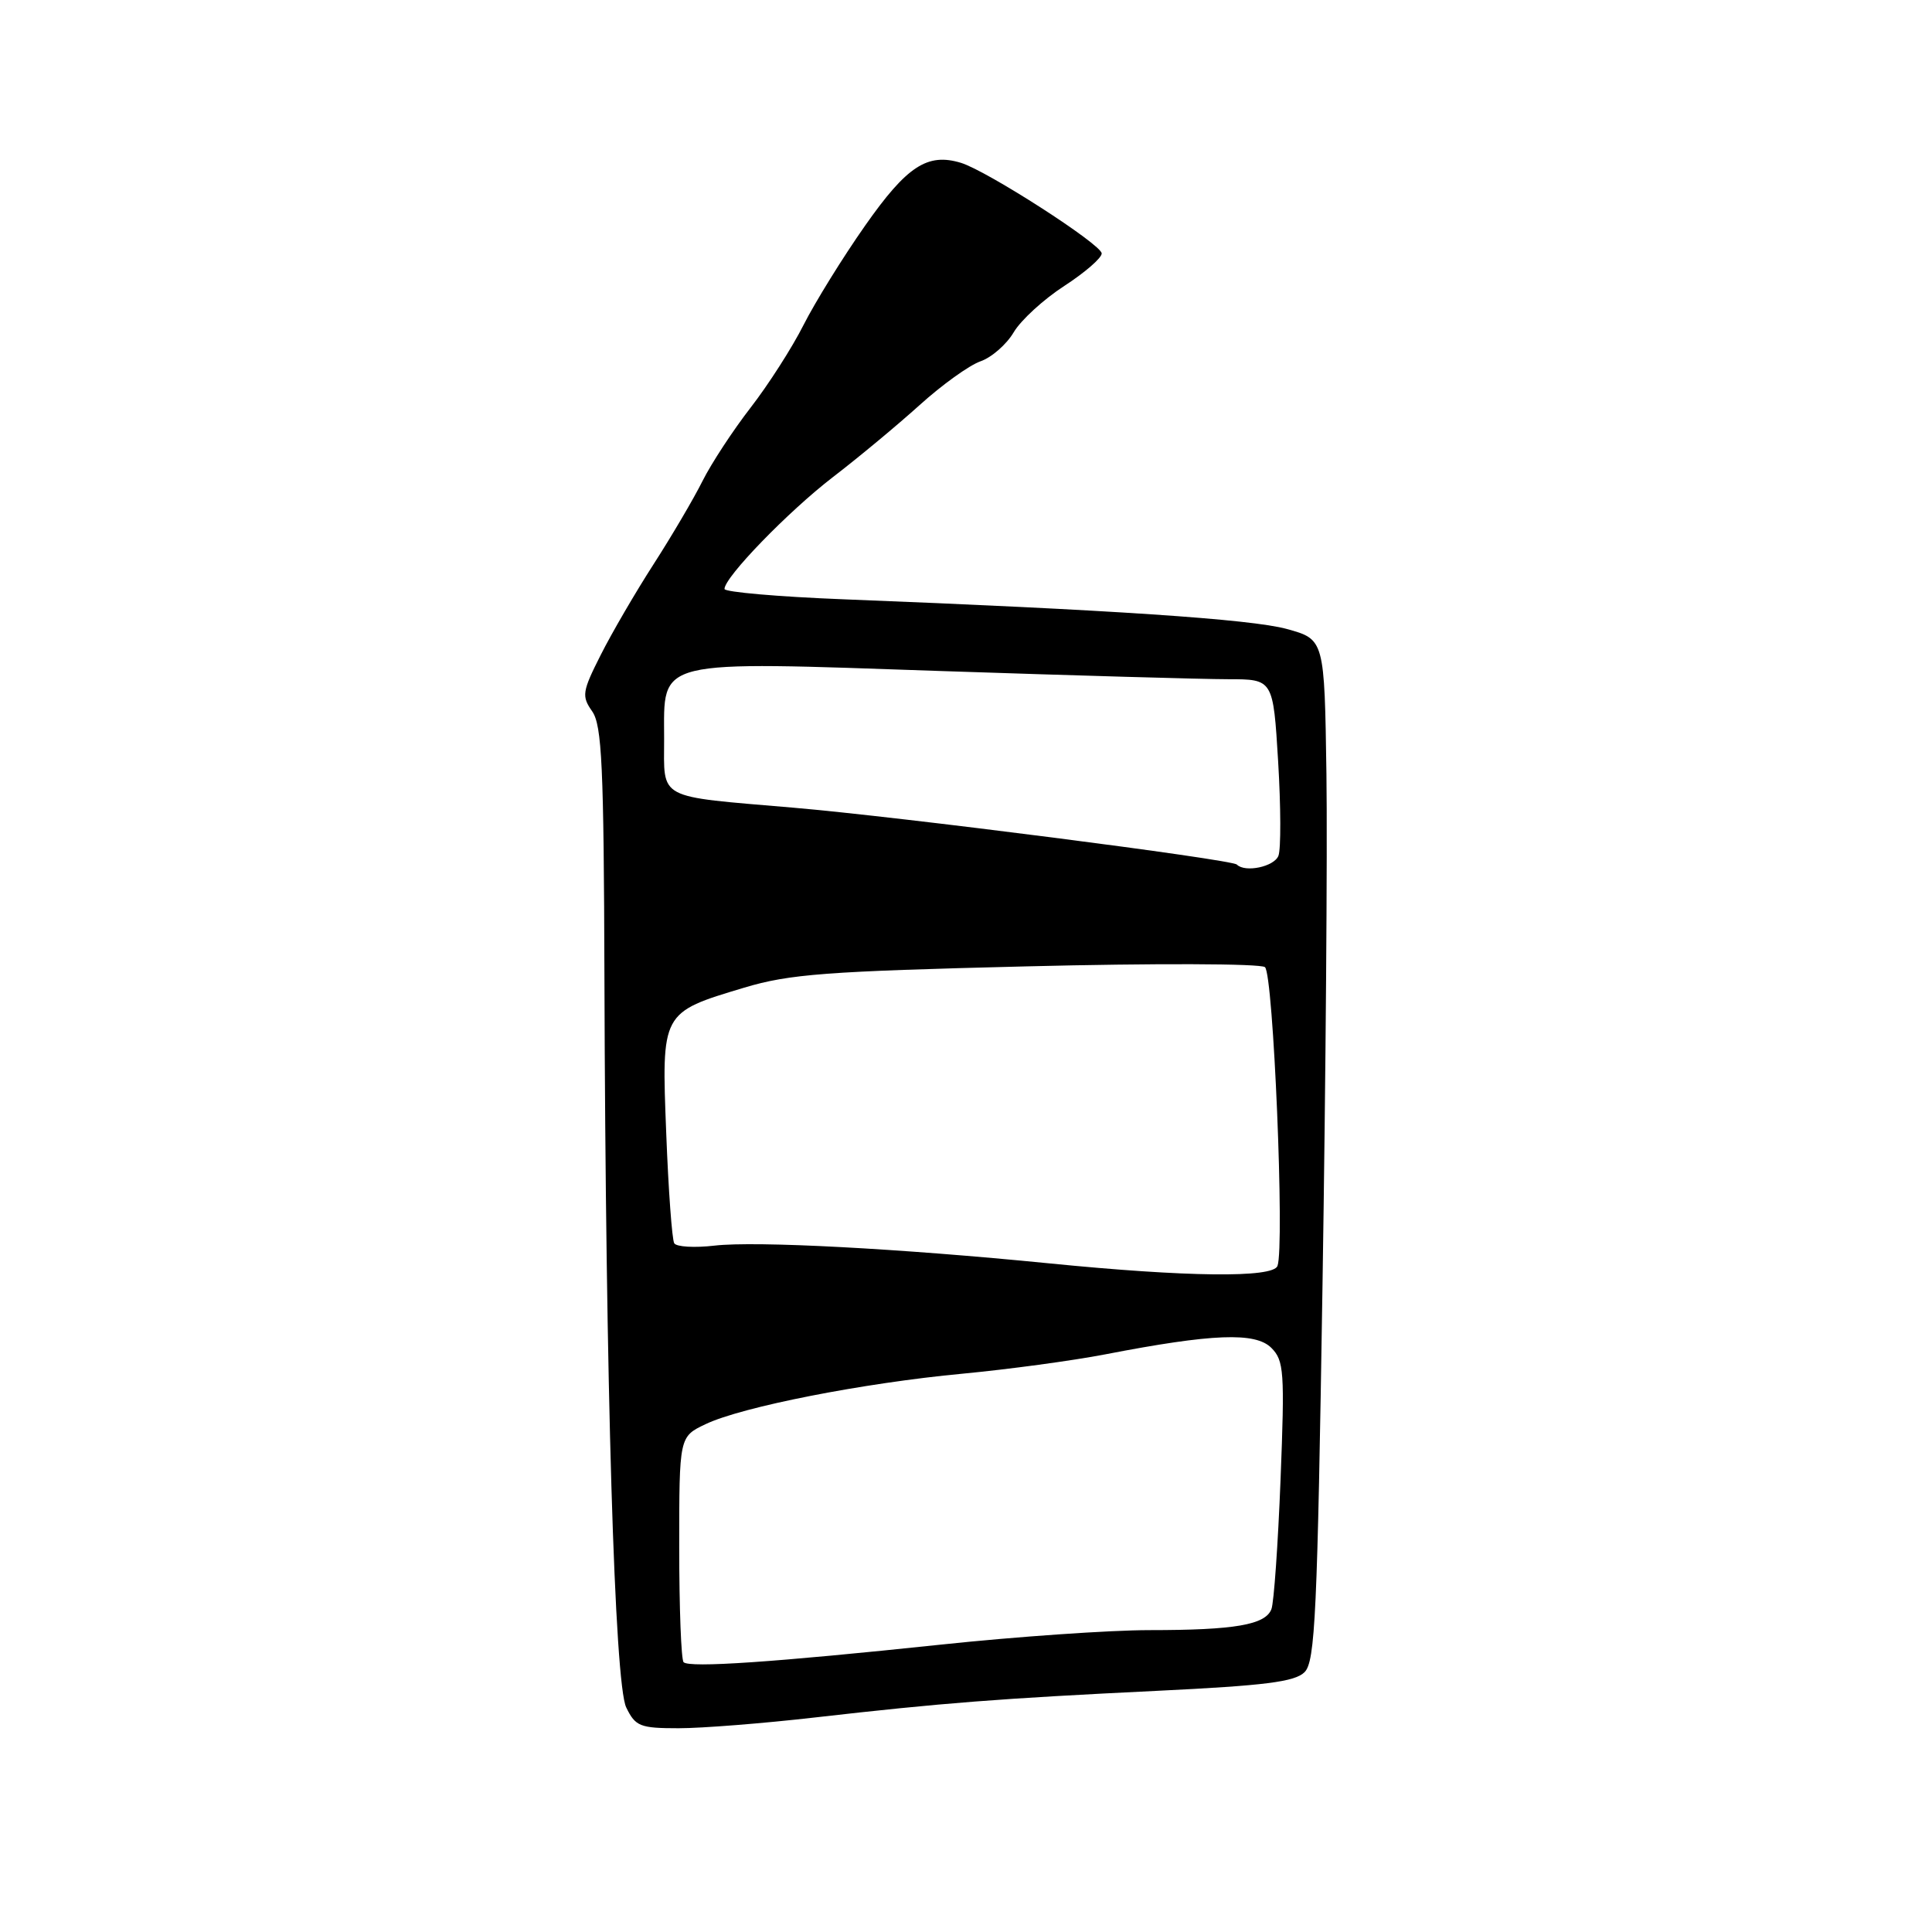<?xml version="1.0" encoding="UTF-8" standalone="no"?>
<!DOCTYPE svg PUBLIC "-//W3C//DTD SVG 1.1//EN" "http://www.w3.org/Graphics/SVG/1.1/DTD/svg11.dtd" >
<svg xmlns="http://www.w3.org/2000/svg" xmlns:xlink="http://www.w3.org/1999/xlink" version="1.1" viewBox="0 0 256 256">
 <g >
 <path fill="currentColor"
d=" M 108.01 227.57 C 124.91 225.64 132.42 225.06 153.38 224.04 C 167.64 223.35 171.58 222.85 172.86 221.57 C 174.27 220.16 174.56 213.89 175.24 170.23 C 175.67 142.88 175.90 112.45 175.76 102.61 C 175.50 84.72 175.50 84.72 170.50 83.34 C 165.76 82.04 147.07 80.79 111.75 79.41 C 103.09 79.07 96.00 78.45 96.00 78.04 C 96.00 76.48 104.43 67.79 110.35 63.23 C 113.73 60.64 118.91 56.33 121.86 53.67 C 124.81 51.00 128.43 48.40 129.91 47.88 C 131.39 47.37 133.38 45.63 134.32 44.03 C 135.27 42.42 138.29 39.66 141.02 37.89 C 143.76 36.11 145.99 34.18 145.98 33.58 C 145.96 32.39 130.80 22.64 127.34 21.58 C 122.89 20.22 120.16 22.01 114.63 29.90 C 111.66 34.13 108.00 40.05 106.48 43.05 C 104.97 46.05 101.81 50.98 99.47 54.00 C 97.13 57.02 94.25 61.41 93.08 63.75 C 91.91 66.09 89.00 71.04 86.61 74.75 C 84.22 78.46 81.06 83.88 79.60 86.78 C 77.14 91.65 77.05 92.24 78.47 94.26 C 79.76 96.11 80.01 101.52 80.09 129.47 C 80.25 183.49 81.43 223.08 82.98 226.25 C 84.20 228.76 84.81 229.00 89.92 229.00 C 92.99 229.00 101.13 228.36 108.01 227.57 Z  M 90.58 220.25 C 90.26 219.93 90.00 213.08 90.00 205.02 C 90.00 190.37 90.00 190.37 93.49 188.71 C 98.30 186.41 114.41 183.25 127.55 182.02 C 133.57 181.45 142.10 180.30 146.50 179.45 C 160.66 176.71 166.35 176.49 168.46 178.60 C 170.14 180.29 170.24 181.74 169.68 196.05 C 169.34 204.64 168.80 212.36 168.47 213.22 C 167.67 215.30 163.62 216.00 152.31 216.00 C 147.11 216.00 134.68 216.86 124.68 217.92 C 102.54 220.26 91.36 221.02 90.58 220.25 Z  M 139.00 167.40 C 119.16 165.43 100.17 164.42 94.69 165.05 C 92.04 165.36 89.63 165.22 89.34 164.74 C 89.05 164.27 88.57 157.72 88.28 150.19 C 87.65 134.07 87.59 134.18 98.61 130.87 C 104.61 129.07 109.46 128.70 136.00 128.05 C 152.84 127.63 167.00 127.67 167.61 128.15 C 168.73 129.02 170.24 165.21 169.27 167.75 C 168.65 169.35 157.28 169.22 139.00 167.40 Z  M 163.89 114.56 C 163.21 113.87 119.00 108.20 105.09 107.02 C 86.86 105.46 88.00 106.07 88.00 97.91 C 88.00 87.22 86.38 87.61 124.84 88.92 C 142.40 89.51 159.46 90.00 162.74 90.00 C 168.70 90.00 168.70 90.00 169.36 100.89 C 169.72 106.88 169.74 112.50 169.40 113.39 C 168.85 114.84 164.99 115.66 163.89 114.56 Z "/>
</g>
</svg>